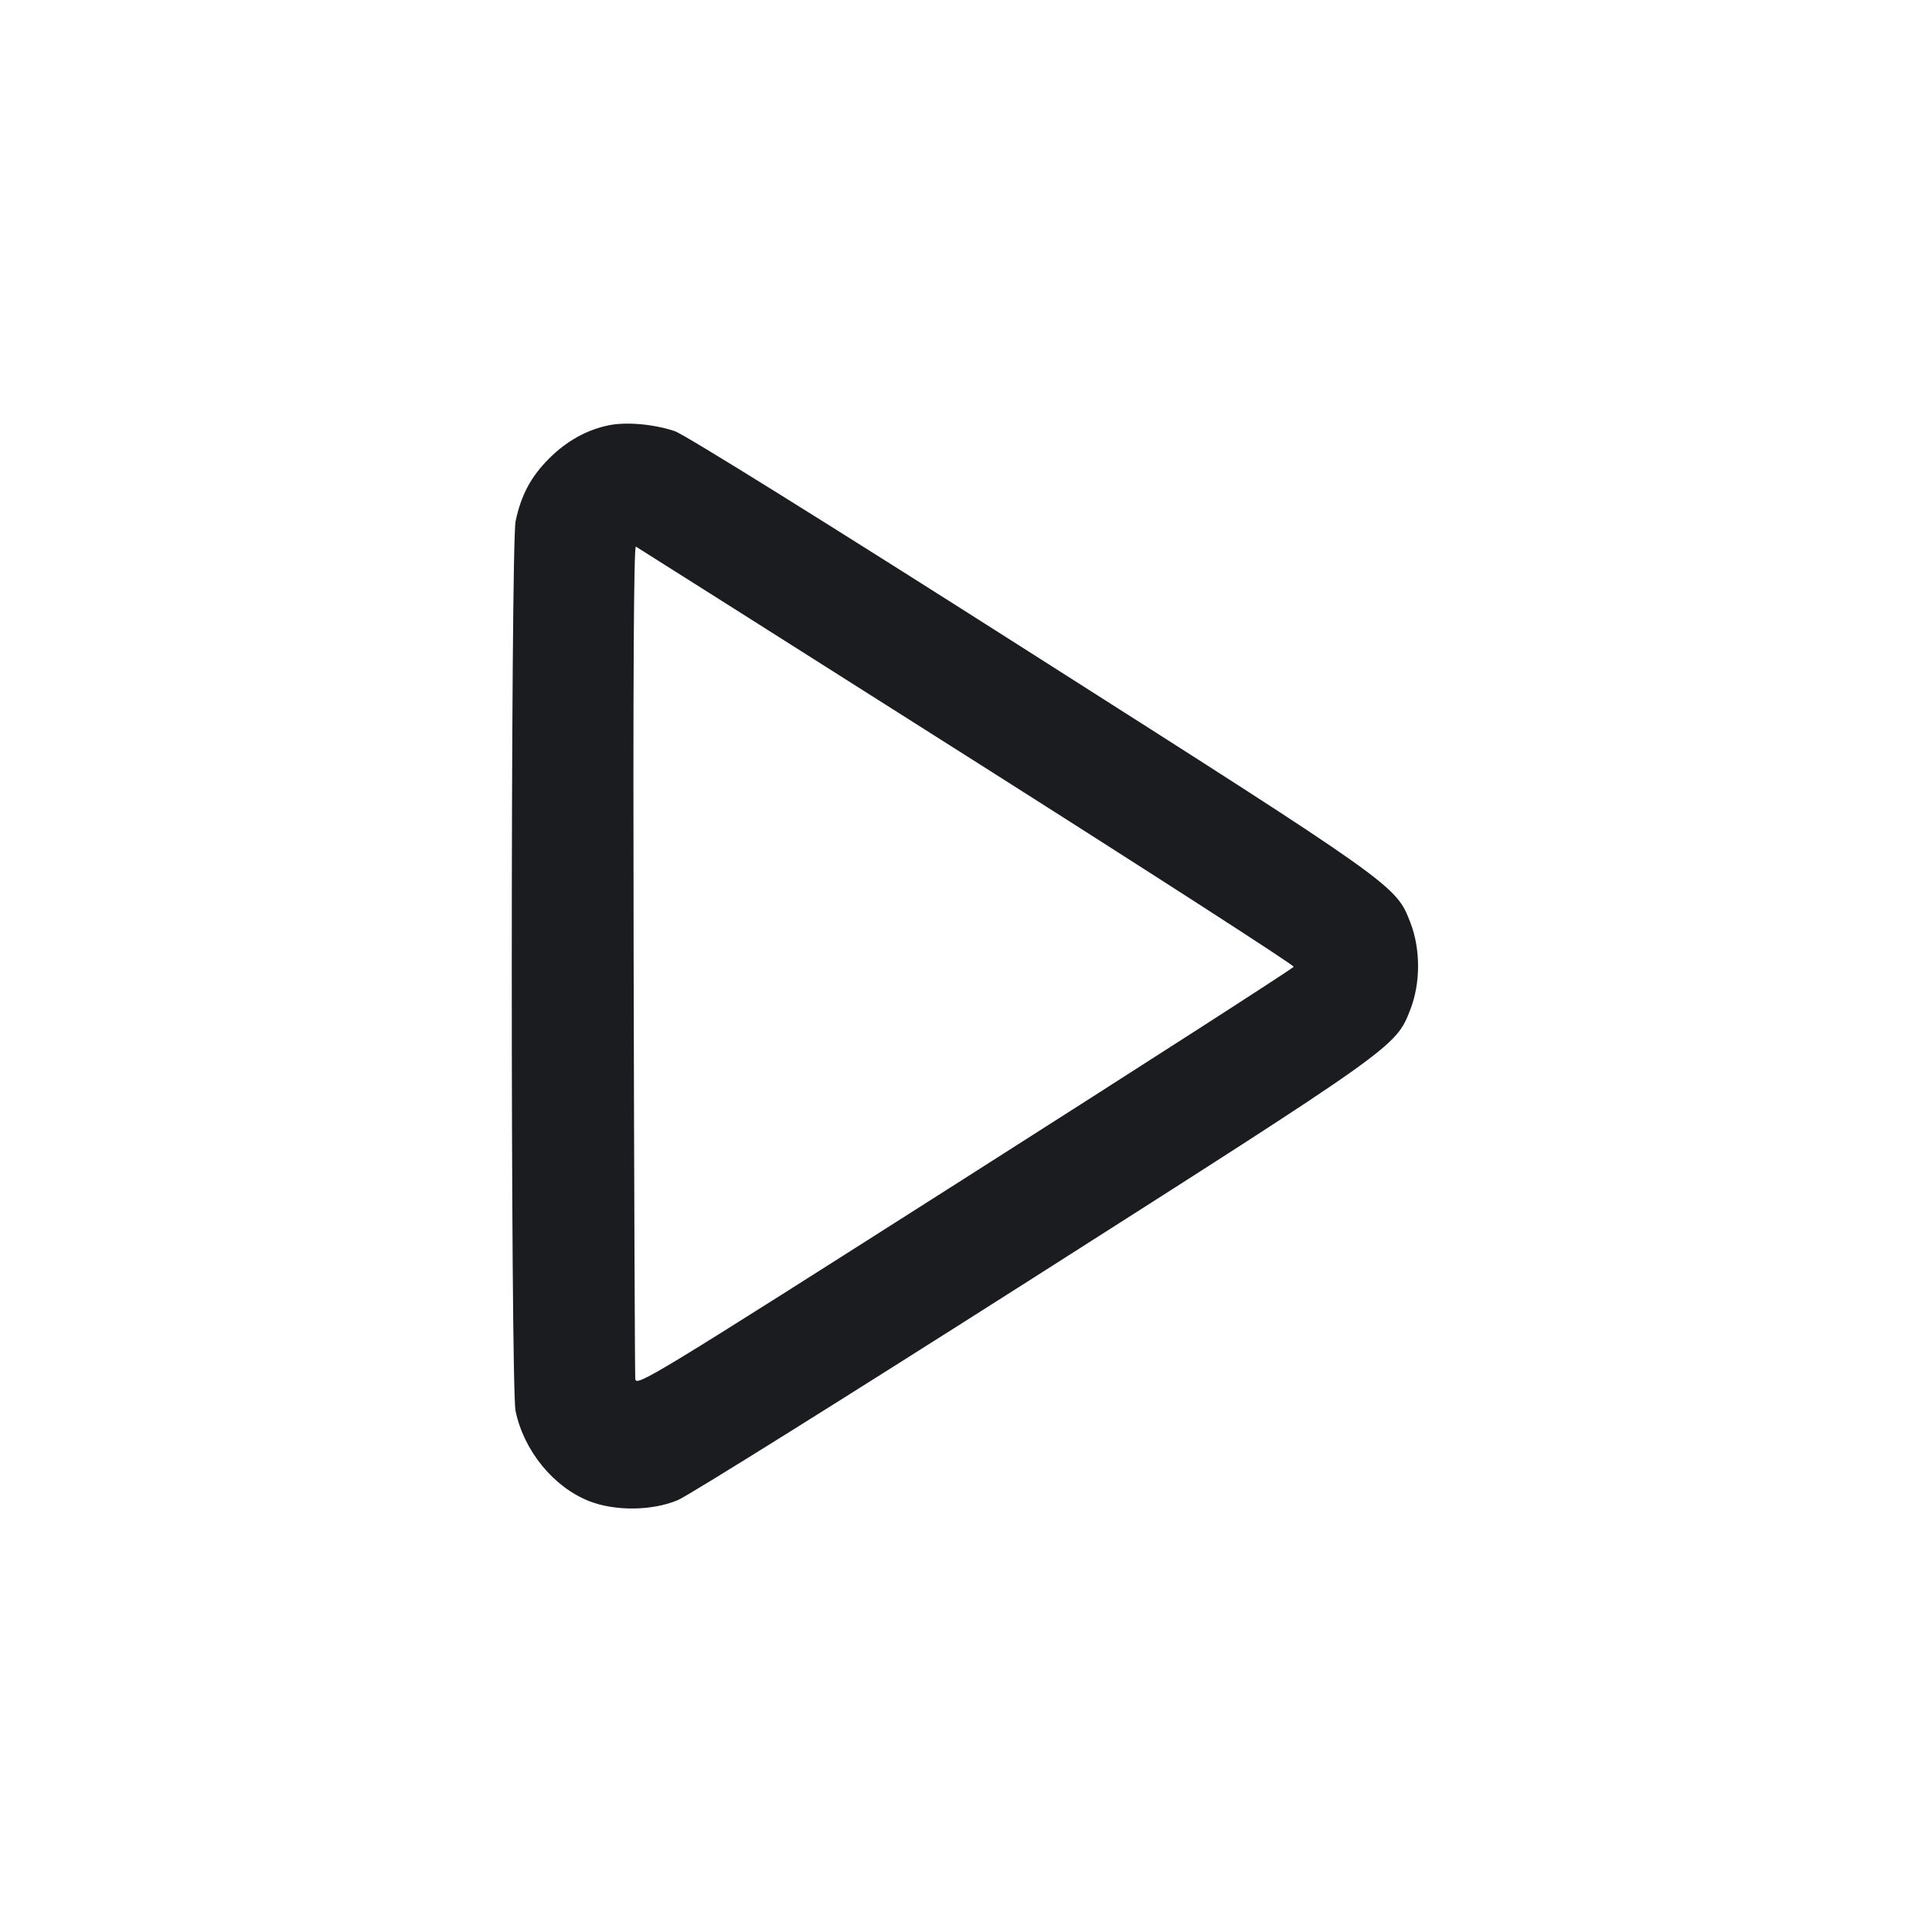 <svg width="28" height="28" viewBox="0 0 28 28" fill="none" xmlns="http://www.w3.org/2000/svg"><path d="M8.826 6.163 C 8.506 6.227,8.210 6.392,7.955 6.648 C 7.695 6.908,7.552 7.176,7.473 7.551 C 7.399 7.897,7.398 20.098,7.472 20.449 C 7.592 21.027,8.023 21.553,8.540 21.756 C 8.917 21.903,9.452 21.897,9.823 21.741 C 9.977 21.677,12.287 20.232,14.957 18.532 C 20.237 15.168,20.230 15.173,20.440 14.630 C 20.589 14.245,20.589 13.755,20.440 13.370 C 20.231 12.830,20.238 12.834,14.911 9.444 C 11.984 7.580,9.918 6.294,9.778 6.248 C 9.471 6.146,9.080 6.112,8.826 6.163 M14.013 10.959 C 16.625 12.615,18.756 13.988,18.749 14.011 C 18.741 14.034,16.593 15.415,13.976 17.081 C 9.425 19.978,9.216 20.104,9.207 19.983 C 9.201 19.914,9.190 17.165,9.183 13.876 C 9.174 9.861,9.185 7.904,9.216 7.922 C 9.242 7.936,11.401 9.303,14.013 10.959 " fill="#1A1C1F" stroke="none" fill-rule="evenodd"></path></svg>